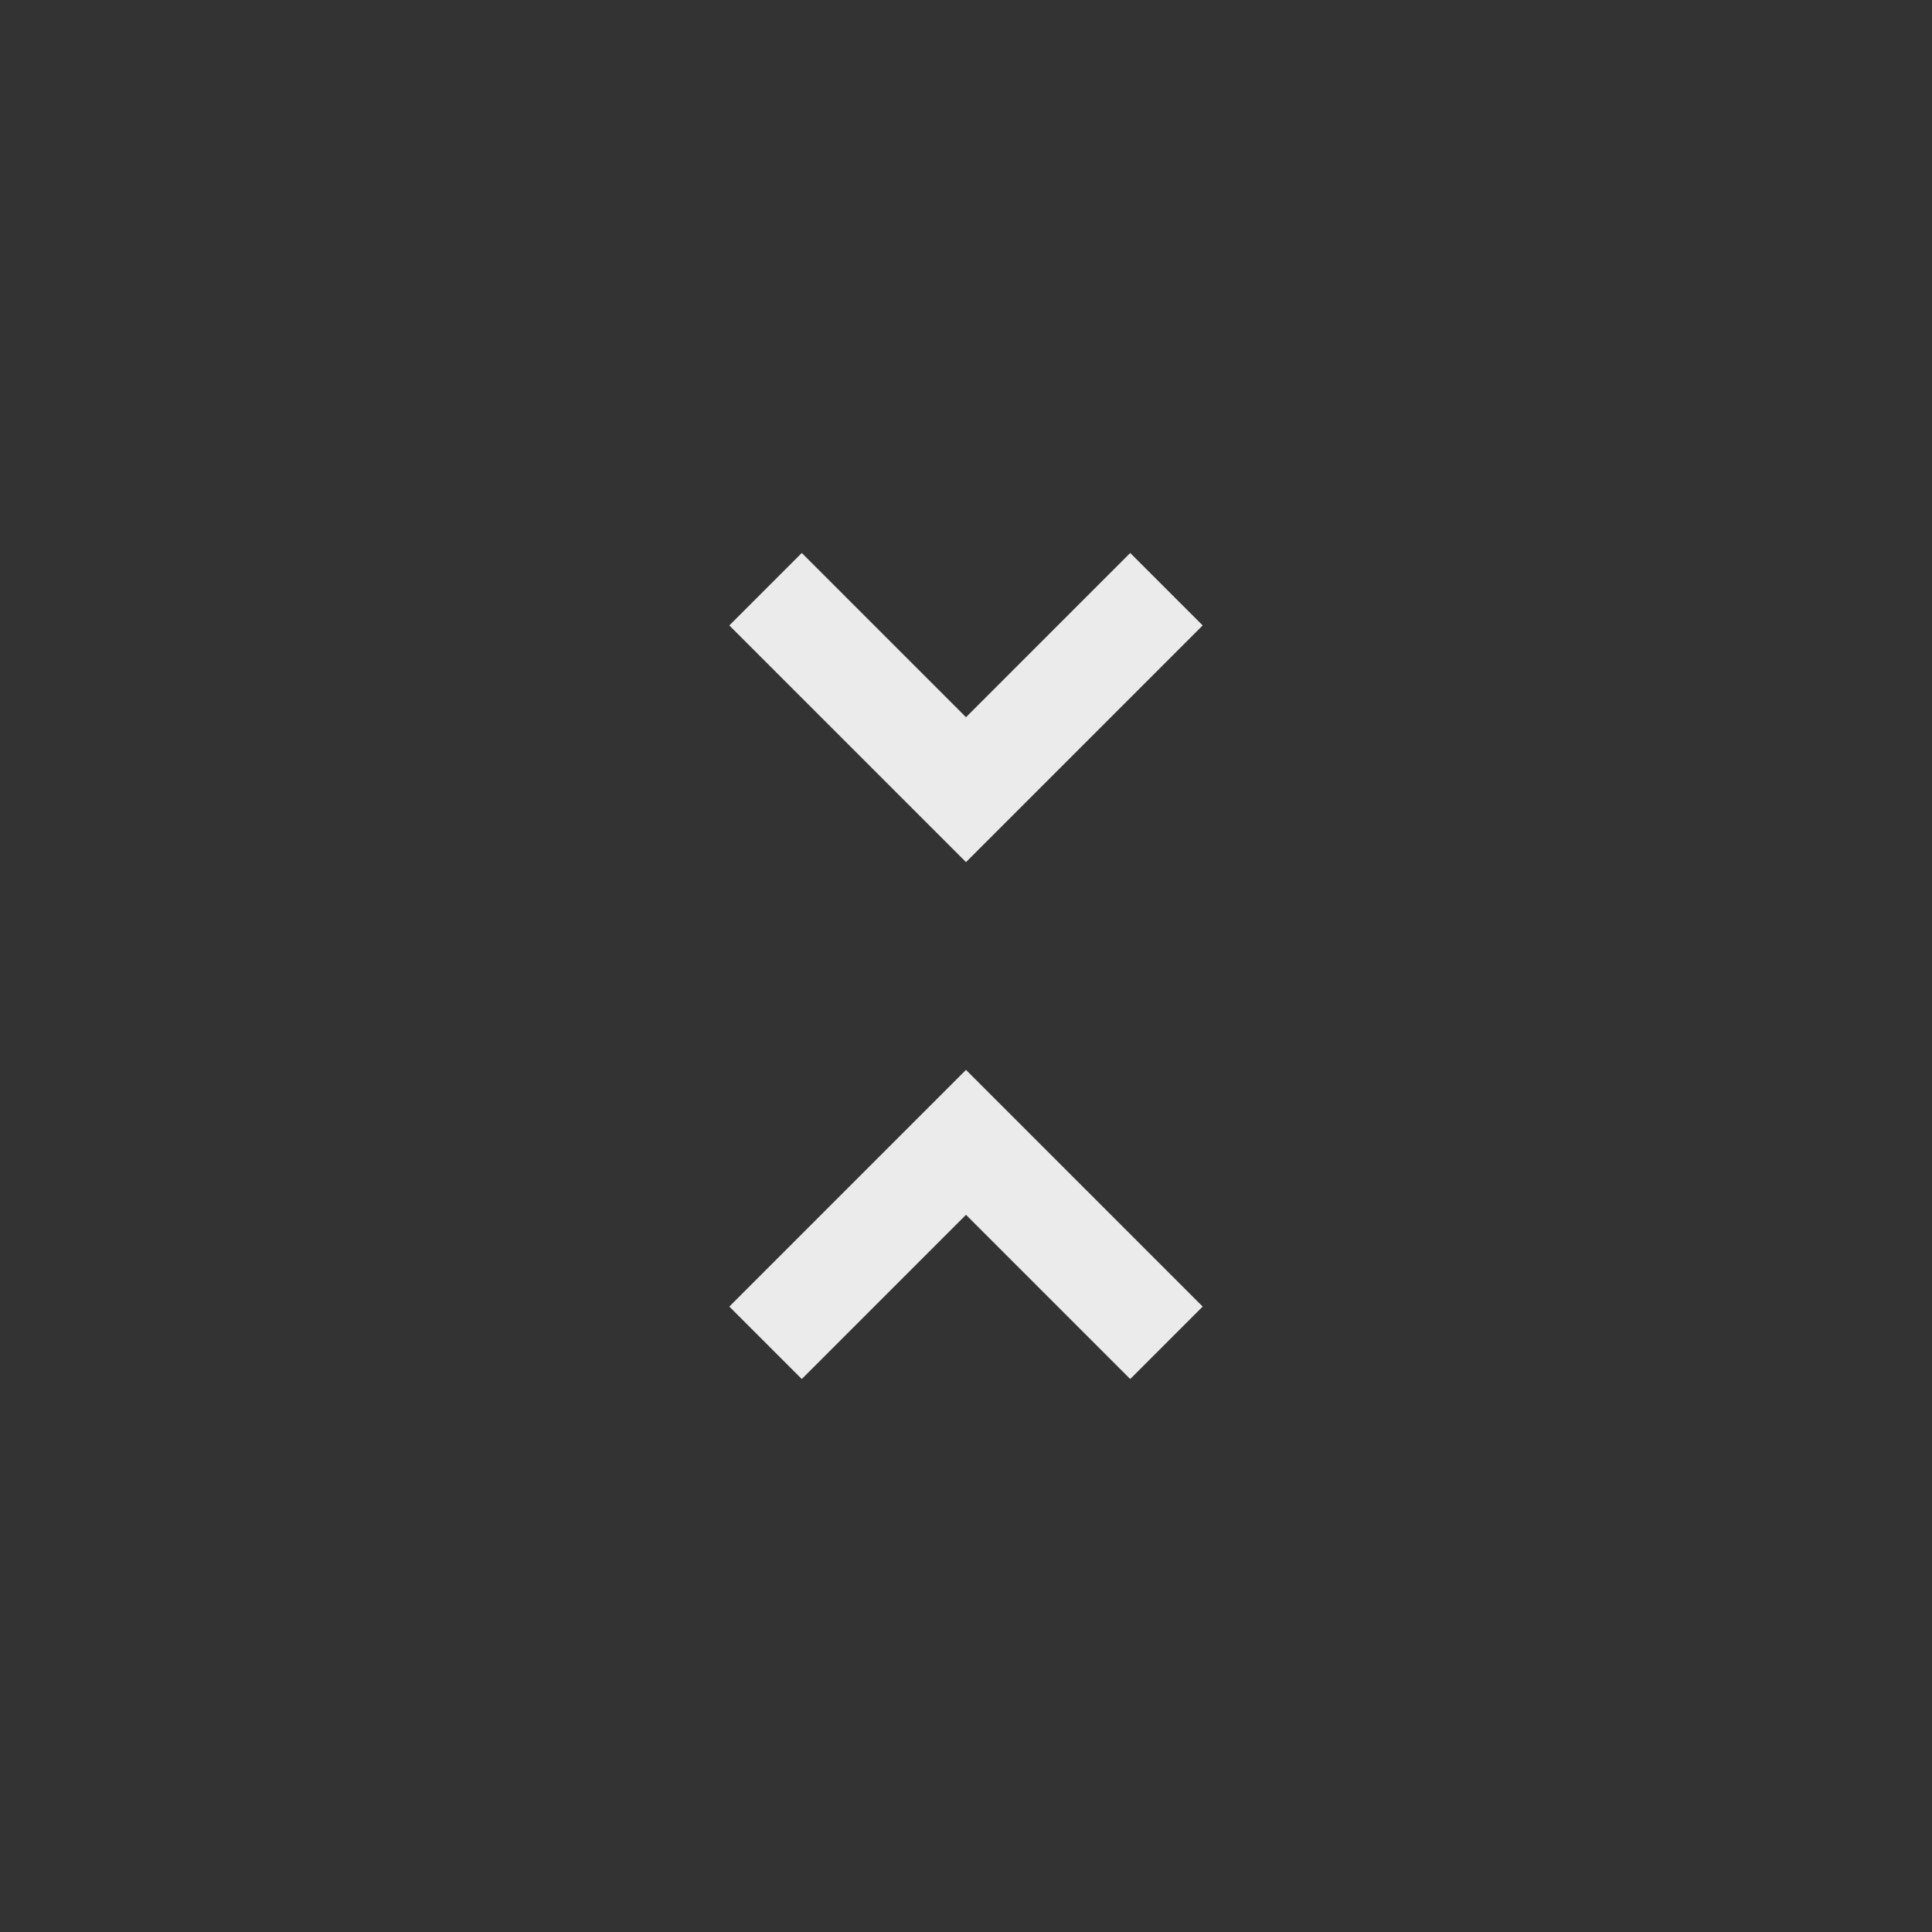 <!-- Generated by IcoMoon.io -->
<svg version="1.1" xmlns="http://www.w3.org/2000/svg" width="40" height="40" viewBox="0 0 40 40">
<rect x="0" y="0" width="40" height="40" fill="#333333" stroke="none"/>
<title>mt-unfold_less</title>
<path fill="#ebebeb" d="M24.9 12.949l-4.9 4.9-4.9-4.9 1.5-1.5 3.4 3.4 3.4-3.4zM15.1 27.051l4.9-4.9 4.9 4.9-1.5 1.5-3.4-3.4-3.4 3.4z"></path>
</svg>
